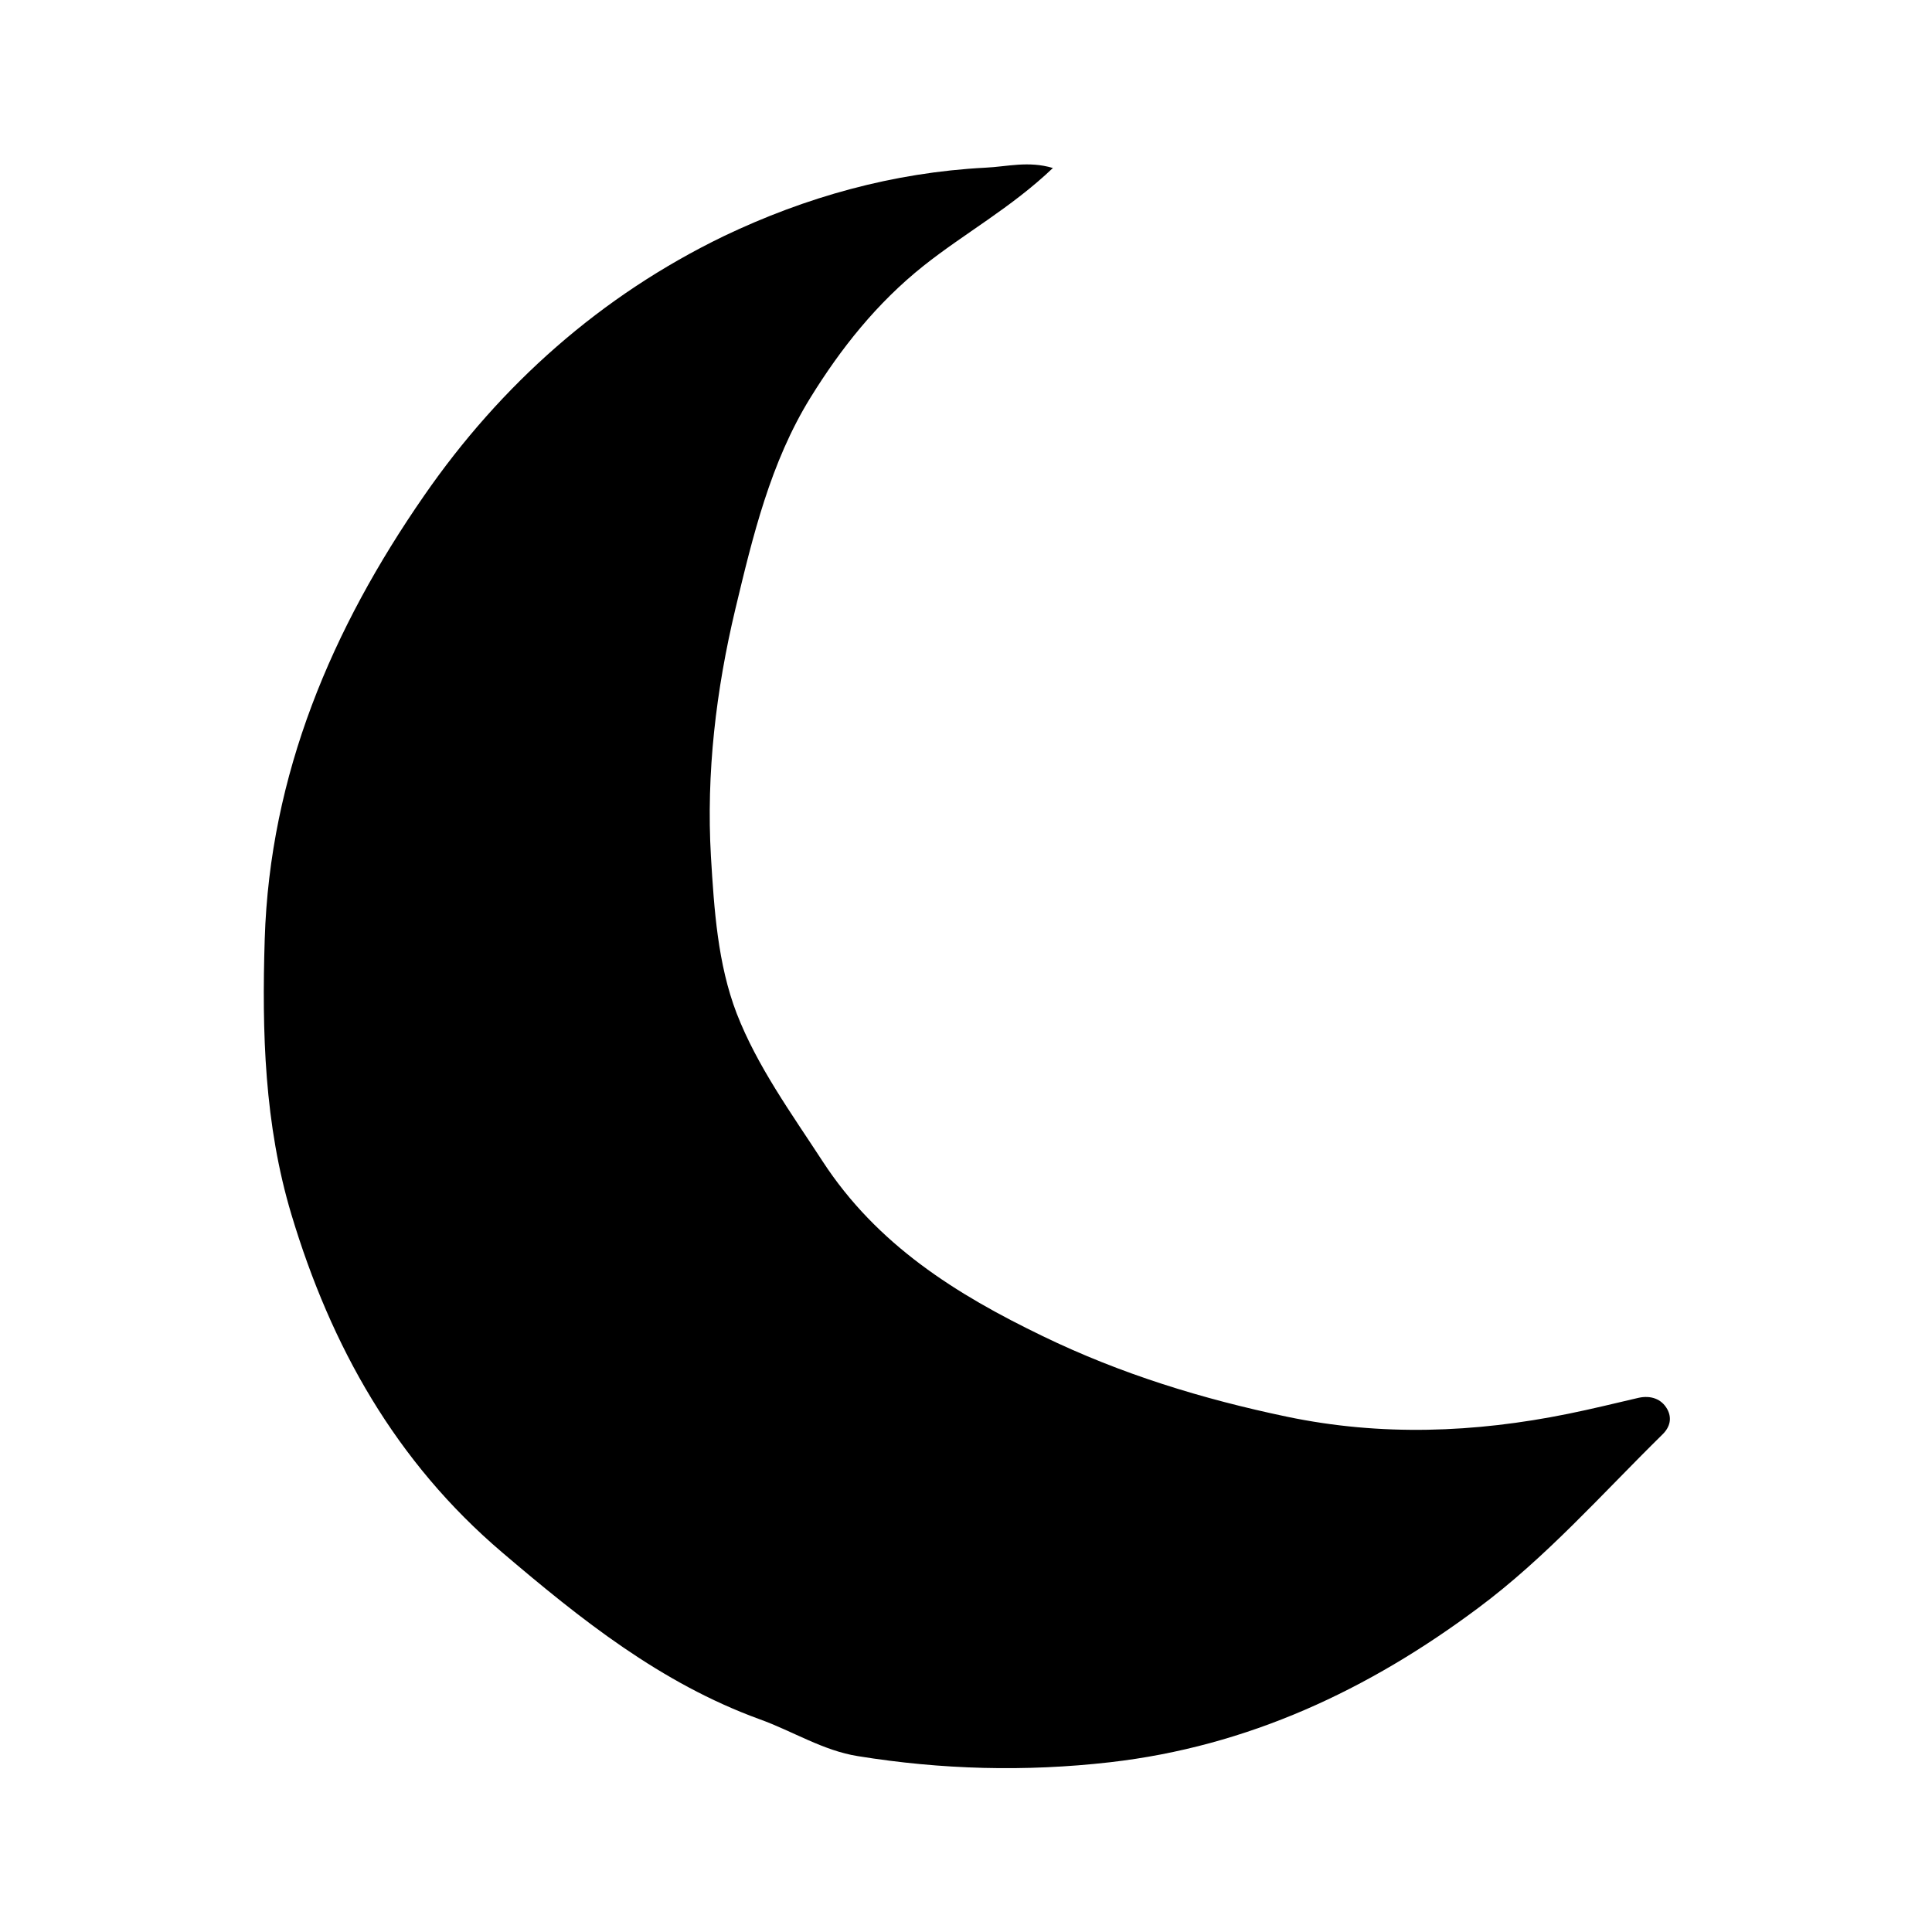 <svg xmlns="http://www.w3.org/2000/svg" xmlns:xlink="http://www.w3.org/1999/xlink" width="500" zoomAndPan="magnify" viewBox="0 0 375 375" height="500" preserveAspectRatio="xMidYMid meet" version="1.0"><defs><clipPath id="04c7d9883c"><path d="M 51 31.176 L 324.539 31.176 L 324.539 343.926 L 51 343.926 Z M 51 31.176 " clip-rule="nonzero"/></clipPath></defs><g clip-path="url(#04c7d9883c)"><path fill="#000000" d="M 204.367 32.609 C 196.25 40.348 187.195 45.277 179.203 51.641 C 170.211 58.812 163.219 67.609 157.285 77.219 C 149.543 89.758 146.109 104.109 142.734 118.207 C 138.988 133.93 137.055 150.023 137.992 166.246 C 138.613 176.539 139.301 187.082 142.984 196.691 C 146.98 206.984 153.602 216.094 159.656 225.391 C 170.211 241.609 185.57 251.219 202.367 259.328 C 217.539 266.691 233.402 271.555 249.824 274.988 C 268.055 278.793 286.227 278.105 304.336 274.426 C 308.957 273.492 313.516 272.367 318.07 271.309 C 320.383 270.809 322.504 271.492 323.629 273.551 C 324.504 275.176 324.254 276.922 322.629 278.48 C 310.953 289.961 300.09 302.312 286.914 312.109 C 265.621 328.016 242.207 338.996 215.418 342.055 C 198.996 343.926 182.762 343.488 166.527 340.867 C 159.781 339.809 153.852 336.004 147.418 333.695 C 128.25 326.707 112.766 314.355 97.465 301.316 C 76.797 283.723 64.246 261.324 56.566 235.746 C 51.32 218.277 50.82 200.309 51.383 182.281 C 52.383 150.273 64.434 122.012 82.293 96.246 C 97.215 74.66 116.637 57.379 140.488 45.836 C 156.41 38.227 173.332 33.484 191.254 32.547 C 195.438 32.363 199.559 31.176 204.367 32.609 Z M 204.367 32.609 " fill-opacity="1" fill-rule="nonzero"/></g></svg>